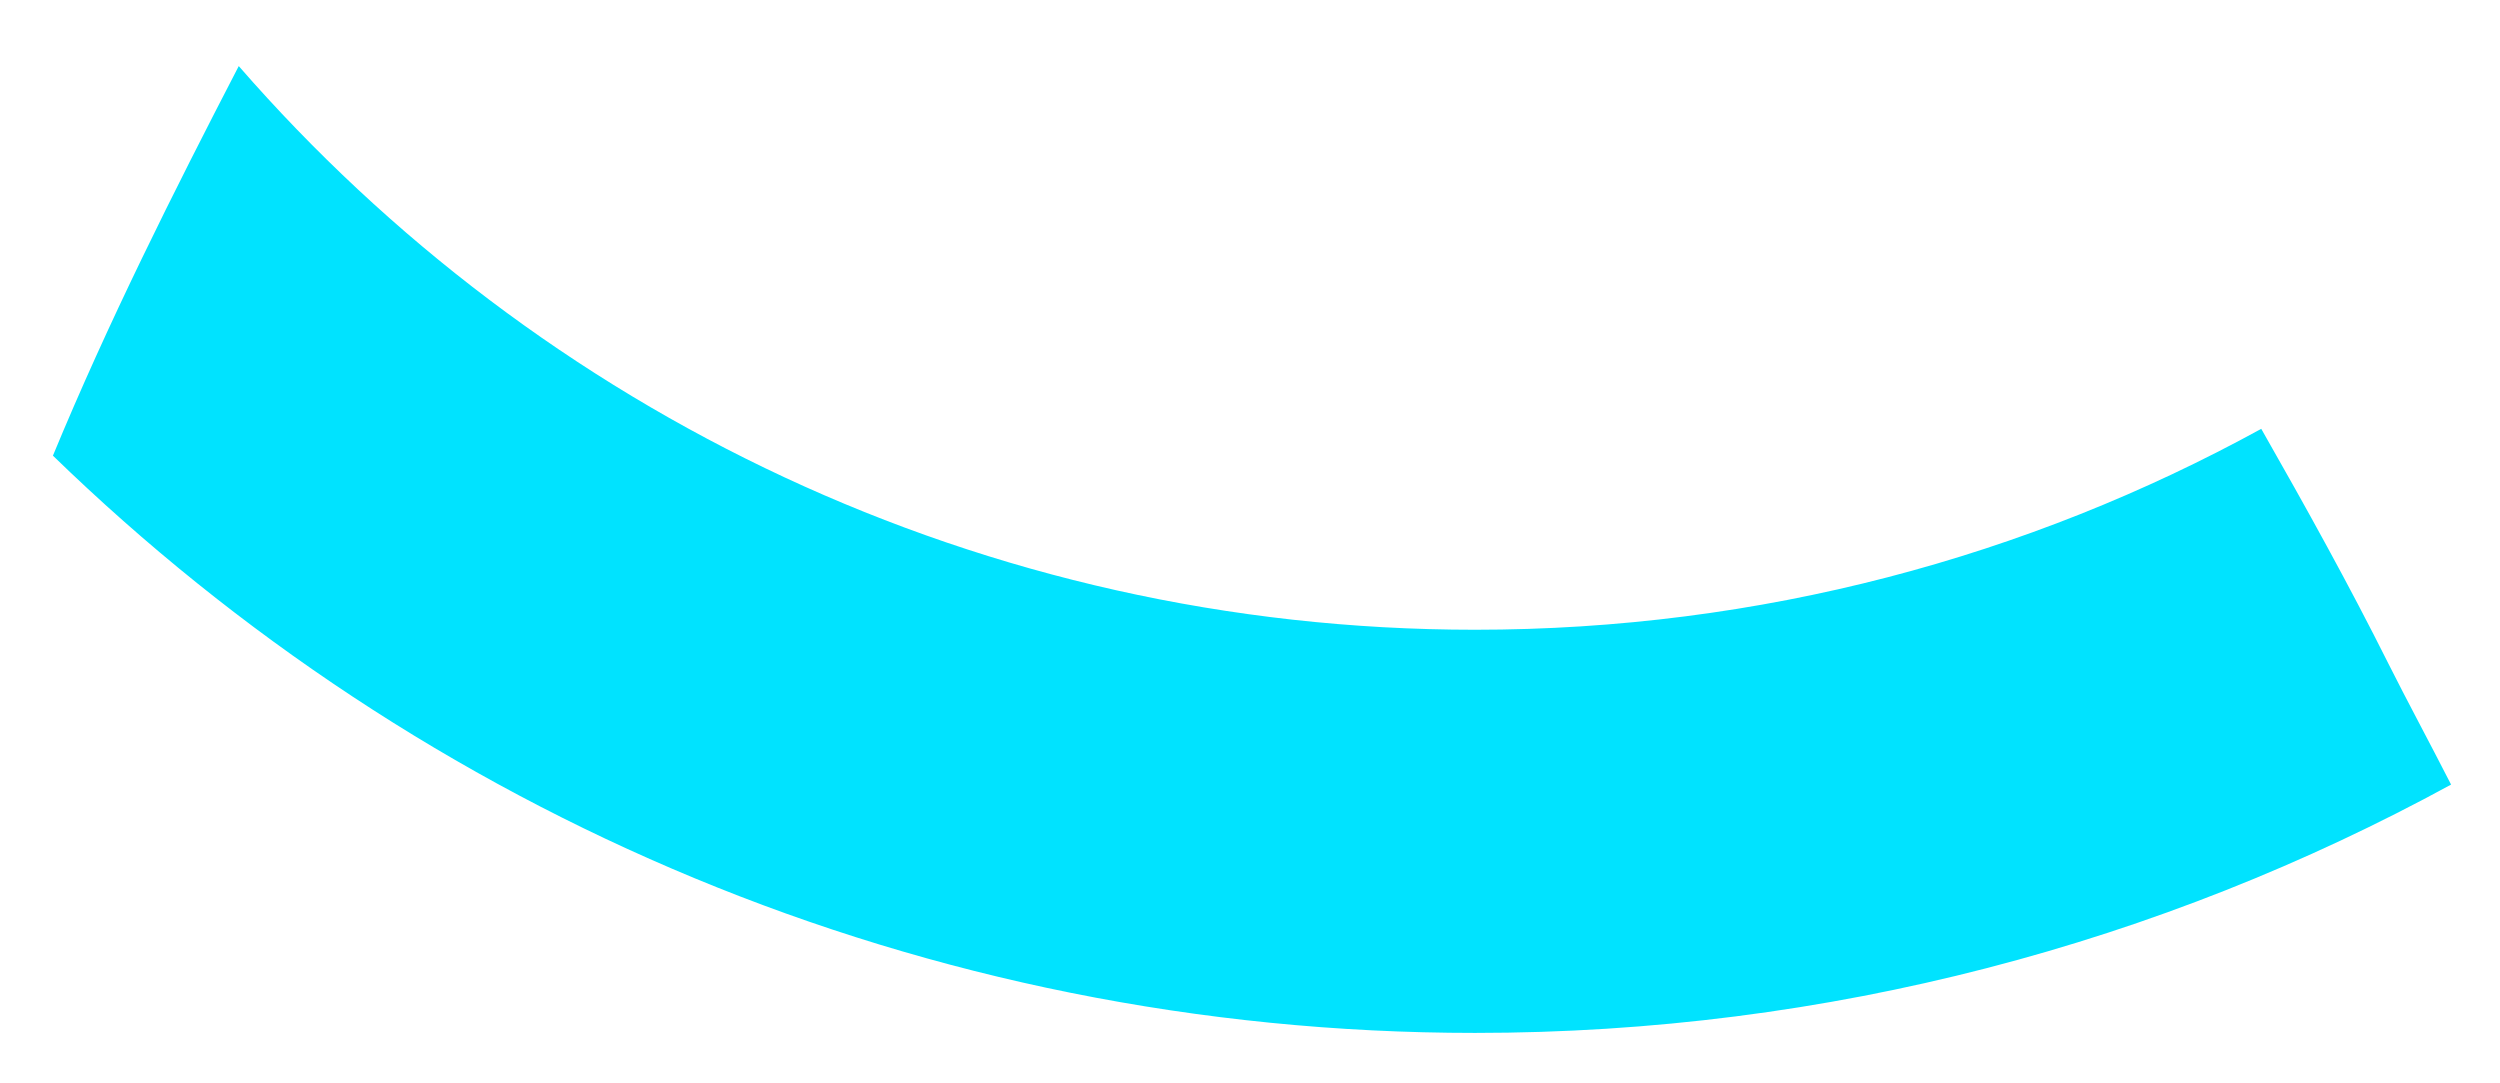 <?xml version="1.0" encoding="UTF-8" standalone="no"?>
<!DOCTYPE svg PUBLIC "-//W3C//DTD SVG 1.1//EN" "http://www.w3.org/Graphics/SVG/1.1/DTD/svg11.dtd">
<svg width="30px" height="13px" version="1.1" xmlns="http://www.w3.org/2000/svg" xmlns:xlink="http://www.w3.org/1999/xlink" xml:space="preserve" xmlns:serif="http://www.serif.com/" style="fill-rule:evenodd;clip-rule:evenodd;stroke-linejoin:round;stroke-miterlimit:2;">
    <path id="dead-particle3" serif:id="dead/particle3" d="M2.865,0.793c3.606,4.143 8.917,6.764 14.835,6.764c3.418,-0 6.634,-0.874 9.435,-2.411c0.538,0.944 1.058,1.882 1.526,2.818c0.221,0.441 0.489,0.936 0.752,1.451c-3.481,1.9 -7.472,2.98 -11.713,2.98c-6.632,0 -12.652,-2.641 -17.065,-6.927c0.66,-1.597 1.449,-3.167 2.23,-4.675Z" style="fill:#00e3ff;"/>
</svg>
